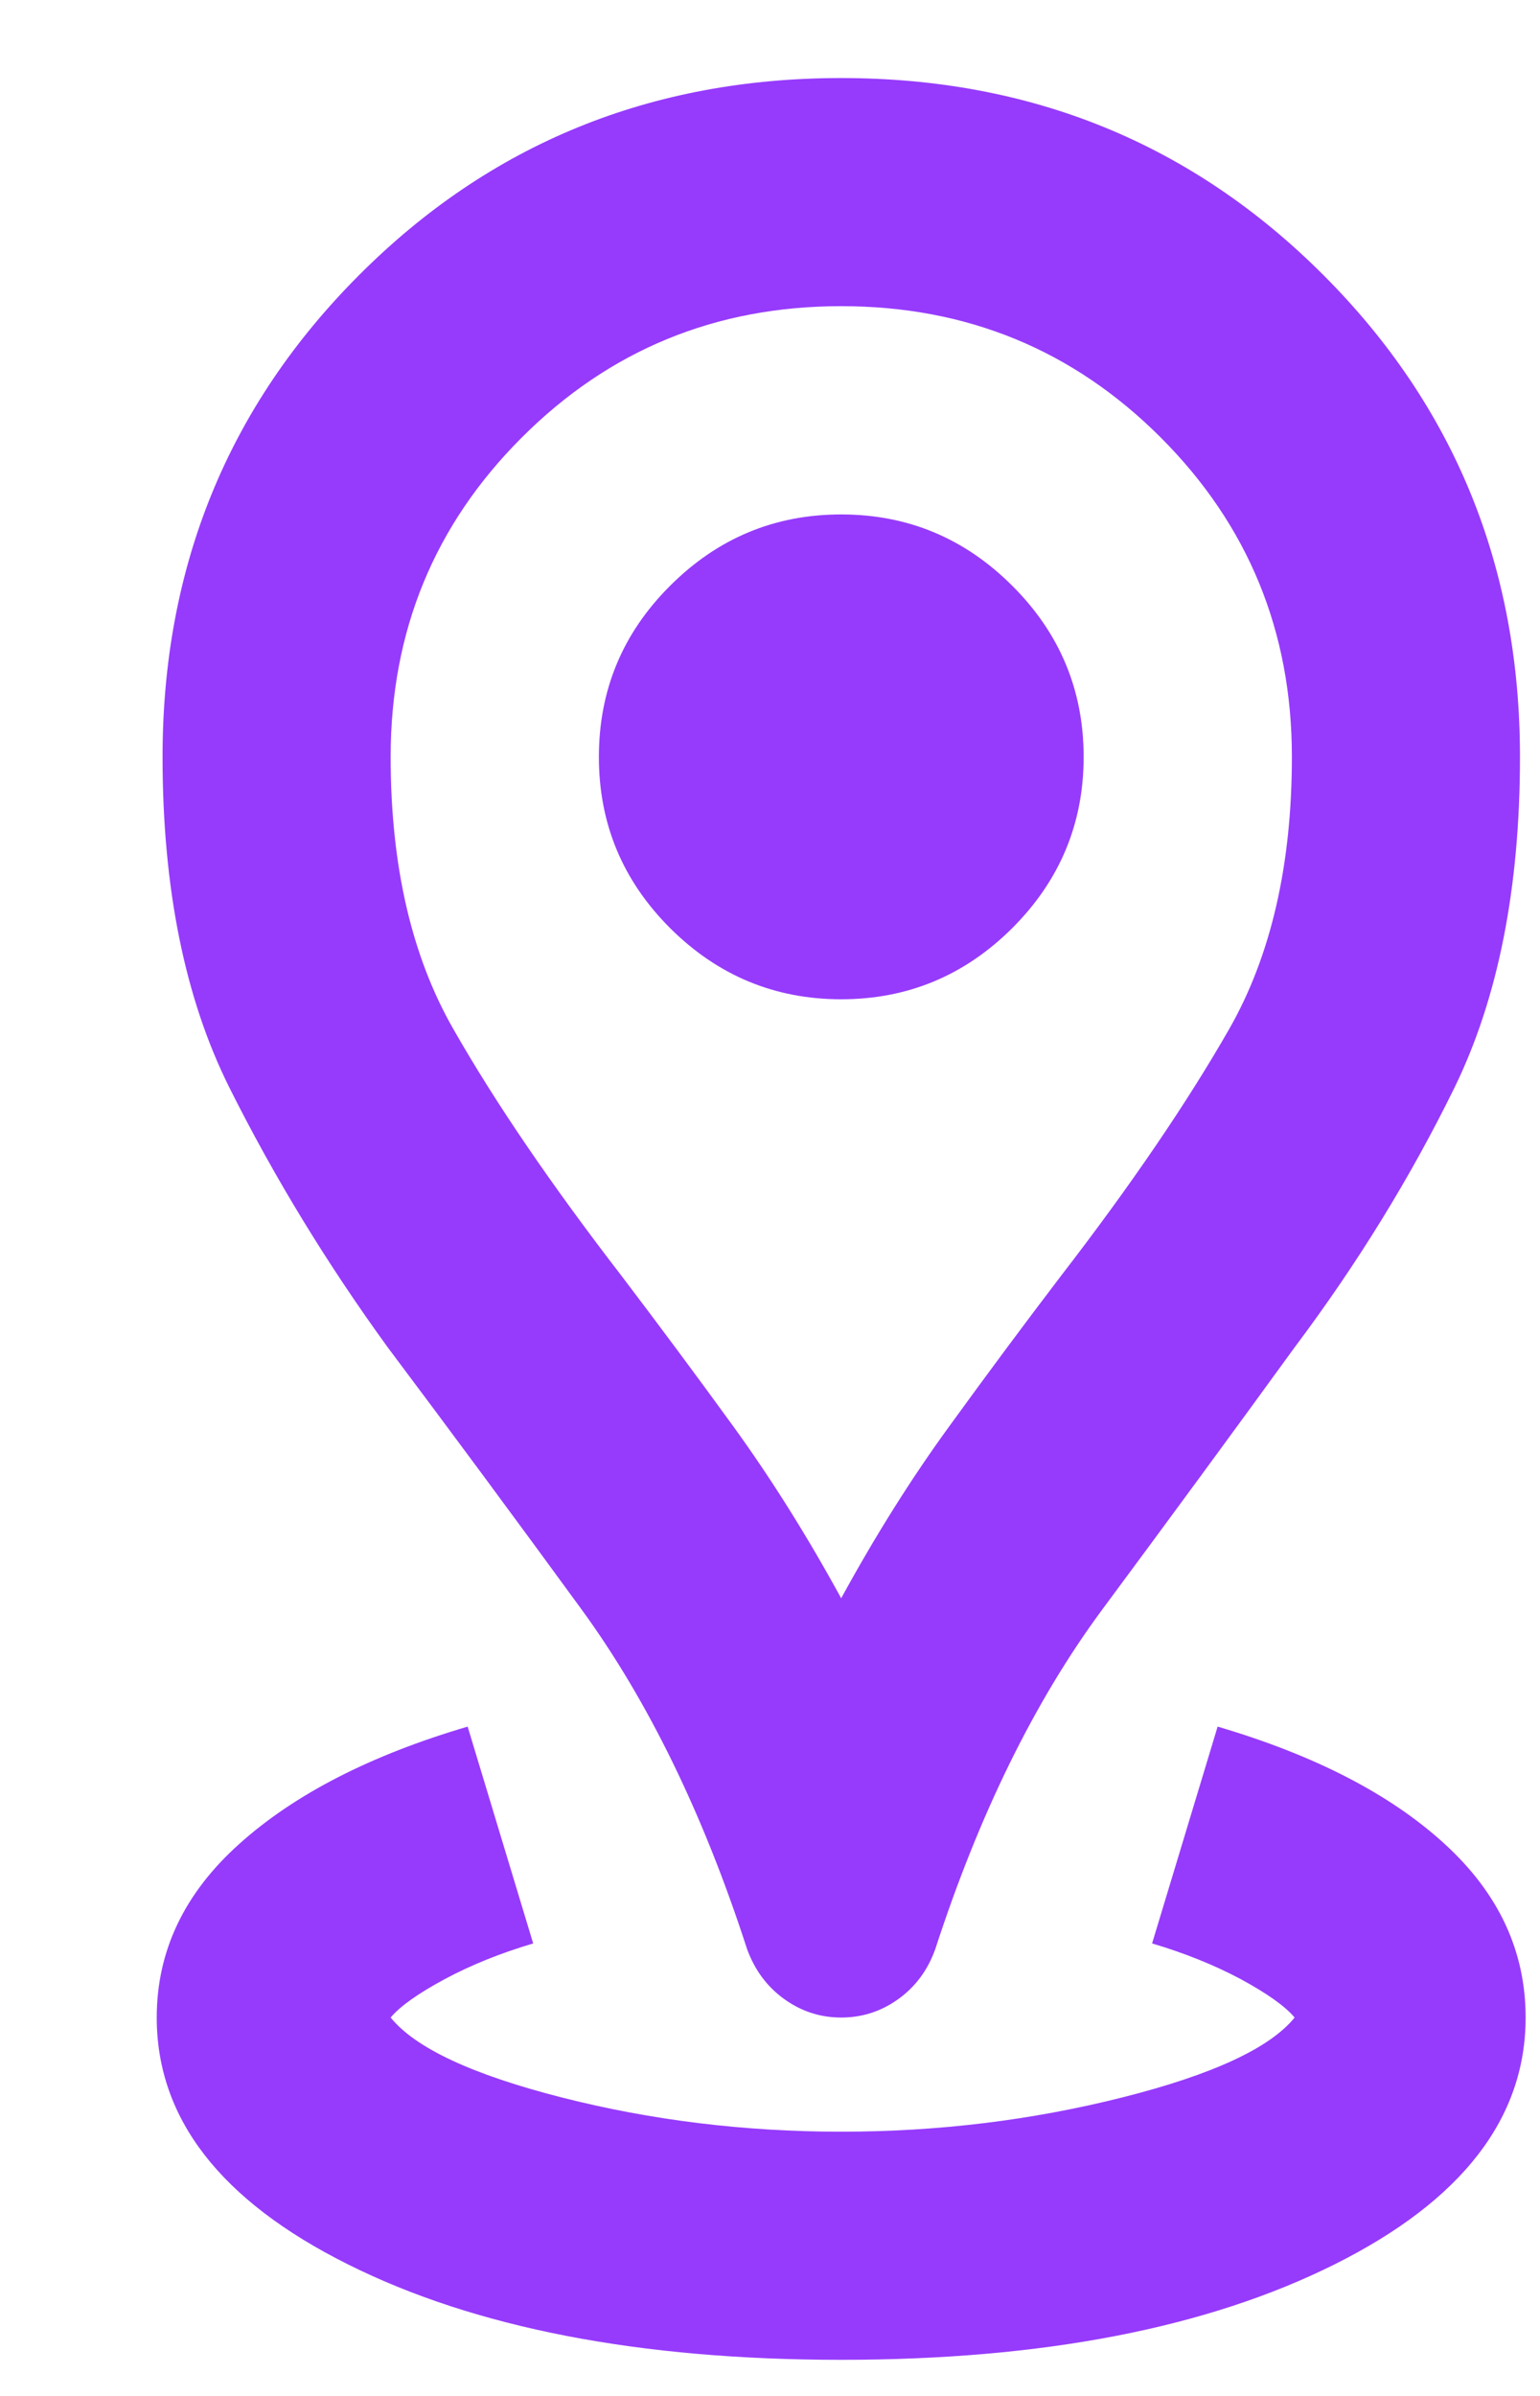 <svg width="9" height="14" viewBox="0 0 9 14" fill="none" xmlns="http://www.w3.org/2000/svg">
<path d="M4.916 13.789C3.738 13.789 2.777 13.603 2.033 13.231C1.288 12.859 0.916 12.378 0.916 11.789C0.916 11.4 1.077 11.062 1.4 10.773C1.722 10.484 2.166 10.256 2.733 10.089L3.116 11.356C2.927 11.412 2.755 11.481 2.6 11.564C2.444 11.648 2.338 11.723 2.283 11.789C2.427 11.967 2.761 12.123 3.283 12.256C3.805 12.389 4.35 12.456 4.916 12.456C5.483 12.456 6.03 12.389 6.558 12.256C7.086 12.123 7.422 11.967 7.566 11.789C7.511 11.723 7.405 11.648 7.25 11.564C7.094 11.481 6.922 11.412 6.733 11.356L7.116 10.089C7.683 10.256 8.125 10.484 8.441 10.773C8.758 11.062 8.916 11.4 8.916 11.789C8.916 12.378 8.544 12.859 7.8 13.231C7.055 13.603 6.094 13.789 4.916 13.789ZM4.916 9.339C5.116 8.973 5.327 8.637 5.55 8.331C5.772 8.025 5.988 7.734 6.2 7.456C6.611 6.923 6.938 6.442 7.183 6.014C7.427 5.587 7.55 5.056 7.55 4.423C7.55 3.689 7.294 3.067 6.783 2.556C6.272 2.045 5.65 1.789 4.916 1.789C4.183 1.789 3.561 2.045 3.05 2.556C2.538 3.067 2.283 3.689 2.283 4.423C2.283 5.056 2.405 5.587 2.65 6.014C2.894 6.442 3.222 6.923 3.633 7.456C3.844 7.734 4.061 8.025 4.283 8.331C4.505 8.637 4.716 8.973 4.916 9.339ZM4.916 11.789C4.794 11.789 4.683 11.753 4.583 11.681C4.483 11.609 4.411 11.512 4.366 11.389C4.111 10.601 3.788 9.939 3.4 9.406C3.011 8.873 2.633 8.362 2.266 7.873C1.911 7.384 1.602 6.878 1.341 6.356C1.08 5.834 0.95 5.189 0.95 4.423C0.95 3.312 1.333 2.373 2.1 1.606C2.866 0.839 3.805 0.456 4.916 0.456C6.027 0.456 6.966 0.839 7.733 1.606C8.5 2.373 8.883 3.312 8.883 4.423C8.883 5.189 8.755 5.834 8.5 6.356C8.244 6.878 7.933 7.384 7.566 7.873C7.211 8.362 6.836 8.873 6.441 9.406C6.047 9.939 5.722 10.601 5.466 11.389C5.422 11.512 5.35 11.609 5.25 11.681C5.15 11.753 5.038 11.789 4.916 11.789ZM4.916 5.839C5.305 5.839 5.638 5.7 5.916 5.423C6.194 5.145 6.333 4.812 6.333 4.423C6.333 4.034 6.194 3.7 5.916 3.423C5.638 3.145 5.305 3.006 4.916 3.006C4.527 3.006 4.194 3.145 3.916 3.423C3.638 3.7 3.5 4.034 3.5 4.423C3.5 4.812 3.638 5.145 3.916 5.423C4.194 5.7 4.527 5.839 4.916 5.839Z" fill="#963BFC"/>
</svg>
